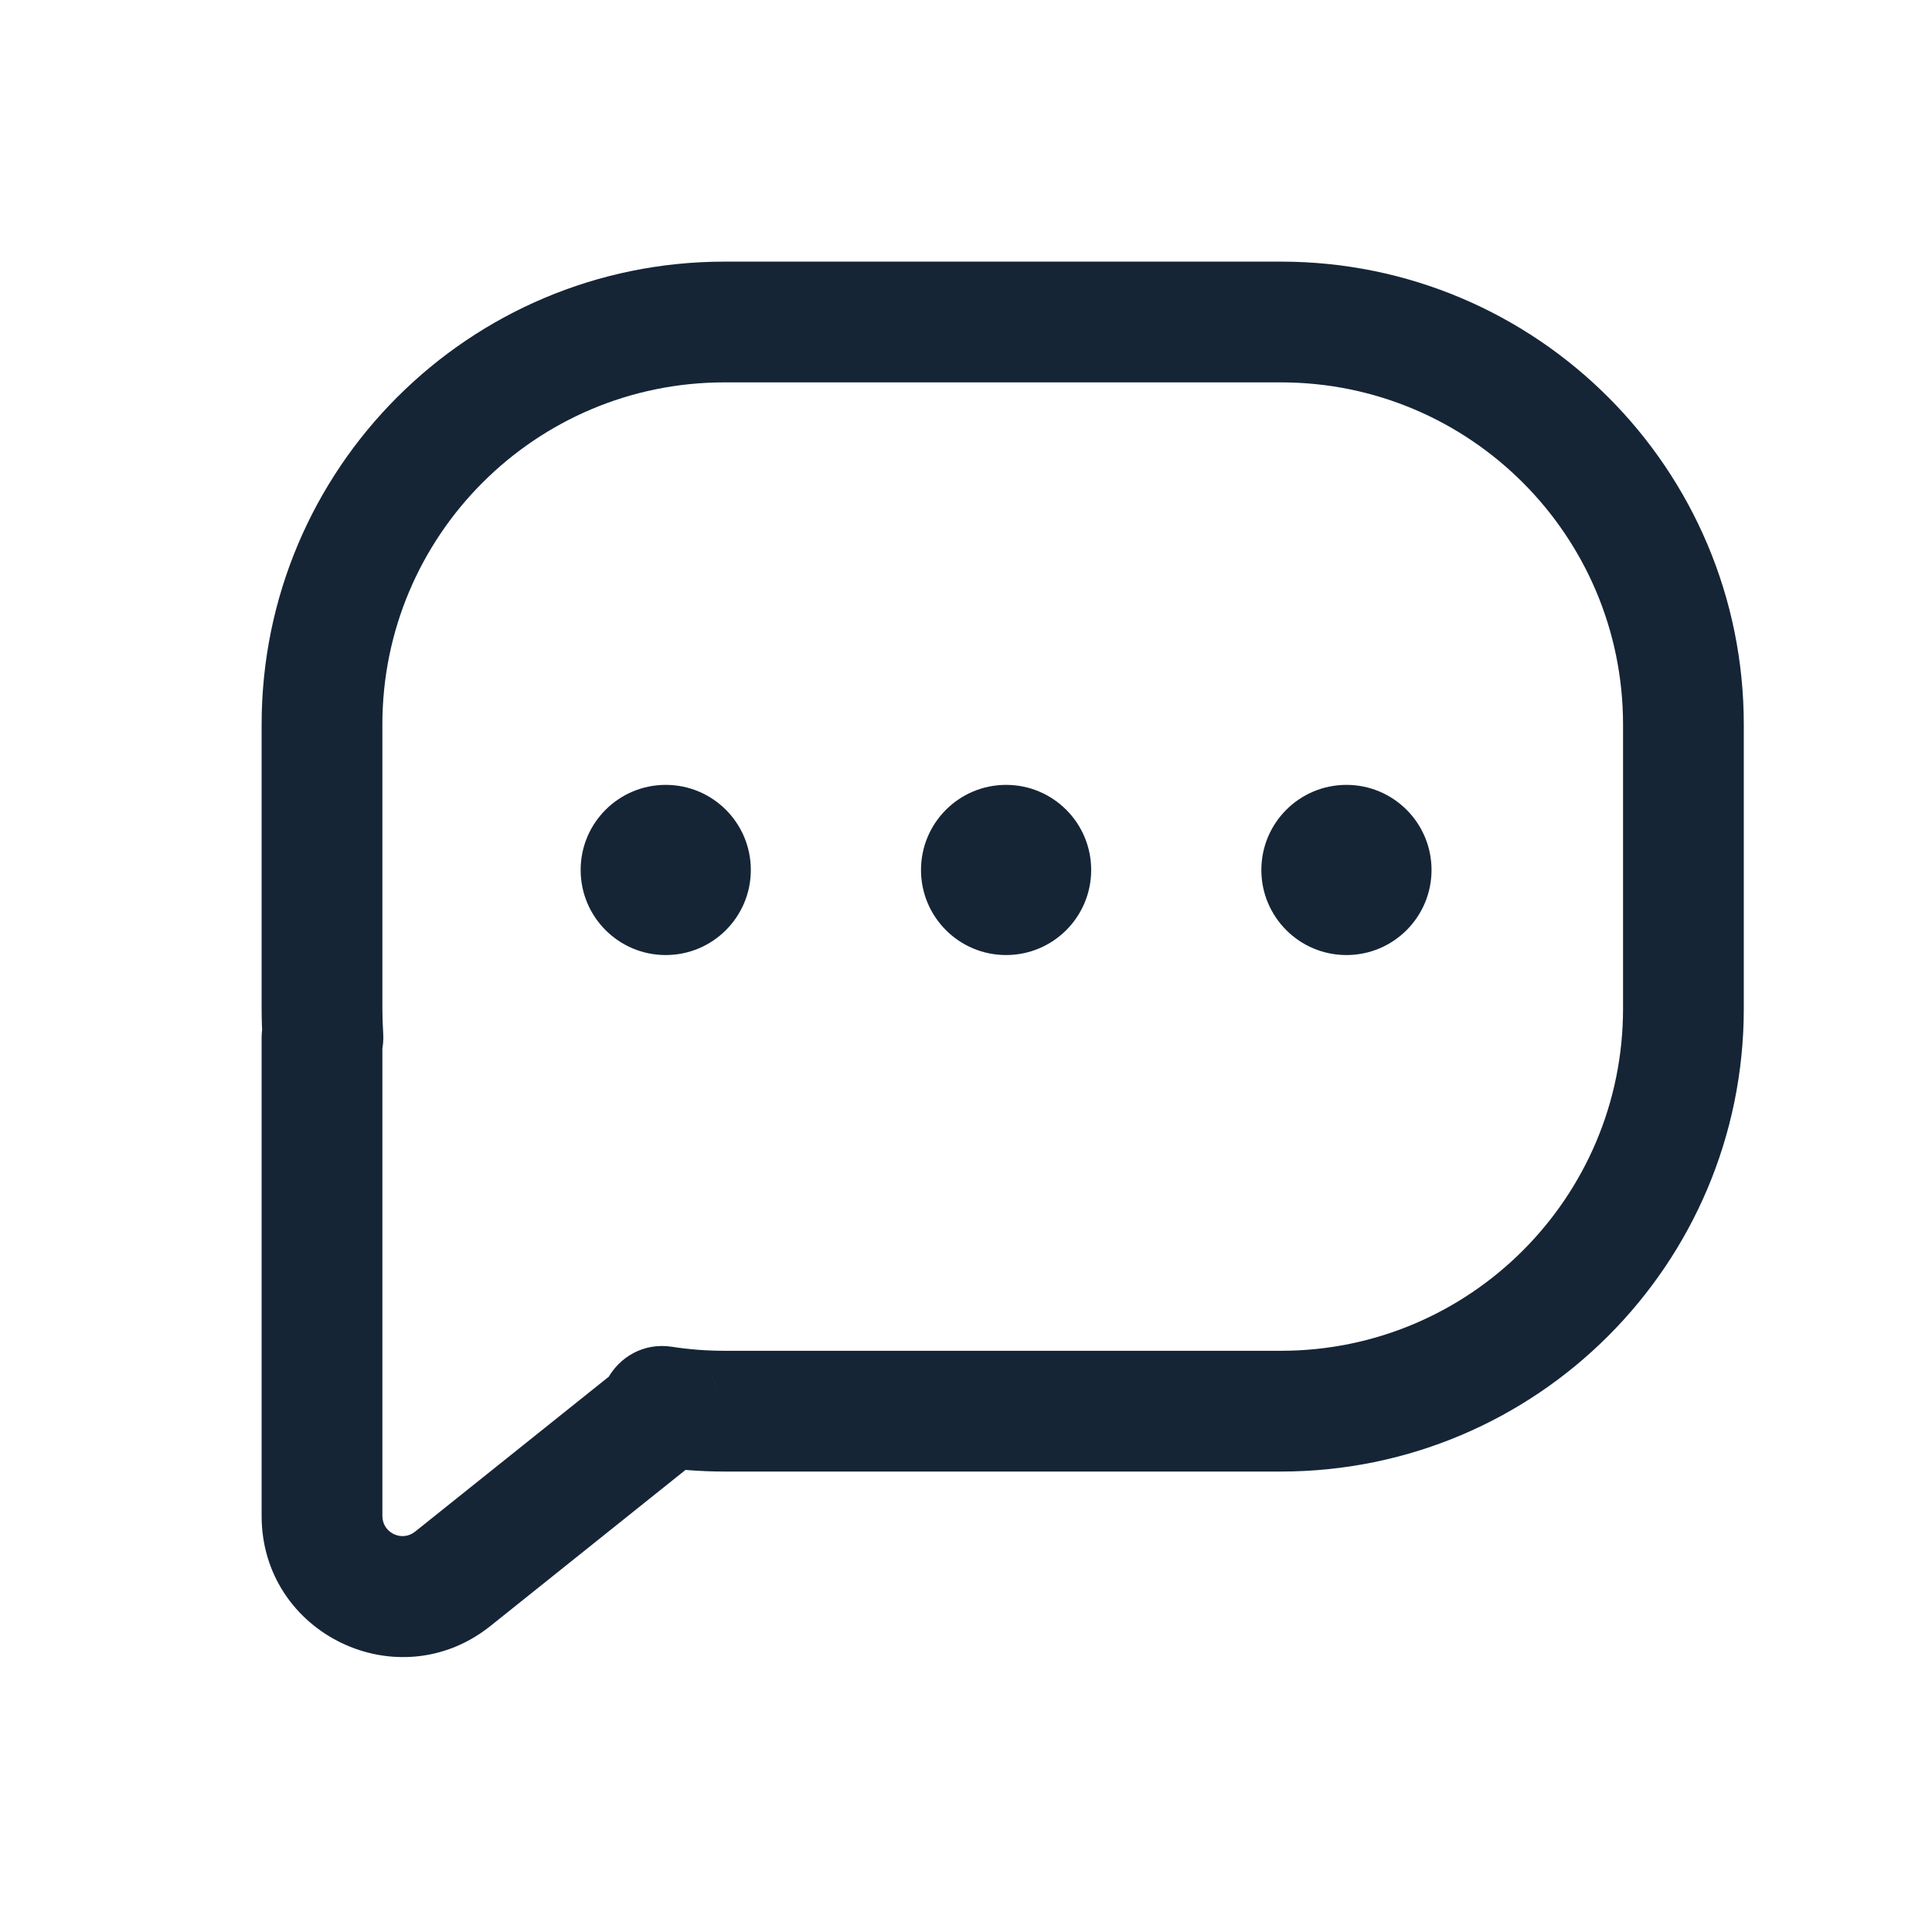 <svg width="24" height="24" viewBox="0 0 24 24" fill="none" xmlns="http://www.w3.org/2000/svg">
<path d="M5.625 19.612L6.093 20.198H6.093L5.625 19.612ZM8.208 17.546L8.677 18.131L8.208 17.546ZM8.233 17.471L8.118 18.212L8.233 17.471ZM4.012 12.883L3.264 12.935L4.012 12.883ZM4.75 9C4.75 6.653 6.653 4.75 9 4.75V3.25C5.824 3.25 3.25 5.824 3.25 9H4.75ZM4.75 12.53V9H3.25V12.53H4.75ZM4.76 12.831C4.754 12.732 4.75 12.631 4.75 12.53H3.25C3.25 12.666 3.255 12.801 3.264 12.935L4.76 12.831ZM4.75 18.832V12.888H3.25V18.832H4.75ZM5.156 19.027C4.992 19.158 4.75 19.041 4.75 18.832H3.25C3.25 20.299 4.947 21.115 6.093 20.198L5.156 19.027ZM7.74 16.96L5.156 19.027L6.093 20.198L8.677 18.131L7.74 16.96ZM9 16.78C8.777 16.78 8.559 16.763 8.347 16.73L8.118 18.212C8.406 18.257 8.701 18.28 9 18.28V16.78ZM15.912 16.78H9V18.28H15.912V16.78ZM20.162 12.53C20.162 14.877 18.259 16.78 15.912 16.78V18.28C19.088 18.28 21.662 15.705 21.662 12.53H20.162ZM20.162 9V12.53H21.662V9H20.162ZM15.912 4.75C18.259 4.75 20.162 6.653 20.162 9H21.662C21.662 5.824 19.088 3.25 15.912 3.25V4.75ZM9 4.75H15.912V3.25H9V4.75ZM8.677 18.131C9.025 17.852 9.066 17.337 8.766 17.007L7.656 18.016C7.374 17.705 7.413 17.222 7.74 16.96L8.677 18.131ZM4.561 12.381C4.098 11.872 3.25 12.199 3.25 12.888H4.75C4.75 13.57 3.91 13.895 3.451 13.39L4.561 12.381ZM8.766 17.007C9.235 17.522 8.783 18.315 8.118 18.212L8.347 16.73C7.638 16.621 7.157 17.467 7.656 18.016L8.766 17.007ZM3.264 12.935C3.215 12.231 4.084 11.856 4.561 12.381L3.451 13.39C3.933 13.92 4.81 13.542 4.76 12.831L3.264 12.935Z" fill="#152536"/>
<circle cx="8.27" cy="10.807" r="1.057" fill="#152536"/>
<circle cx="12.498" cy="10.807" r="1.057" fill="#152536"/>
<circle cx="16.726" cy="10.807" r="1.057" fill="#152536"/>
</svg>
